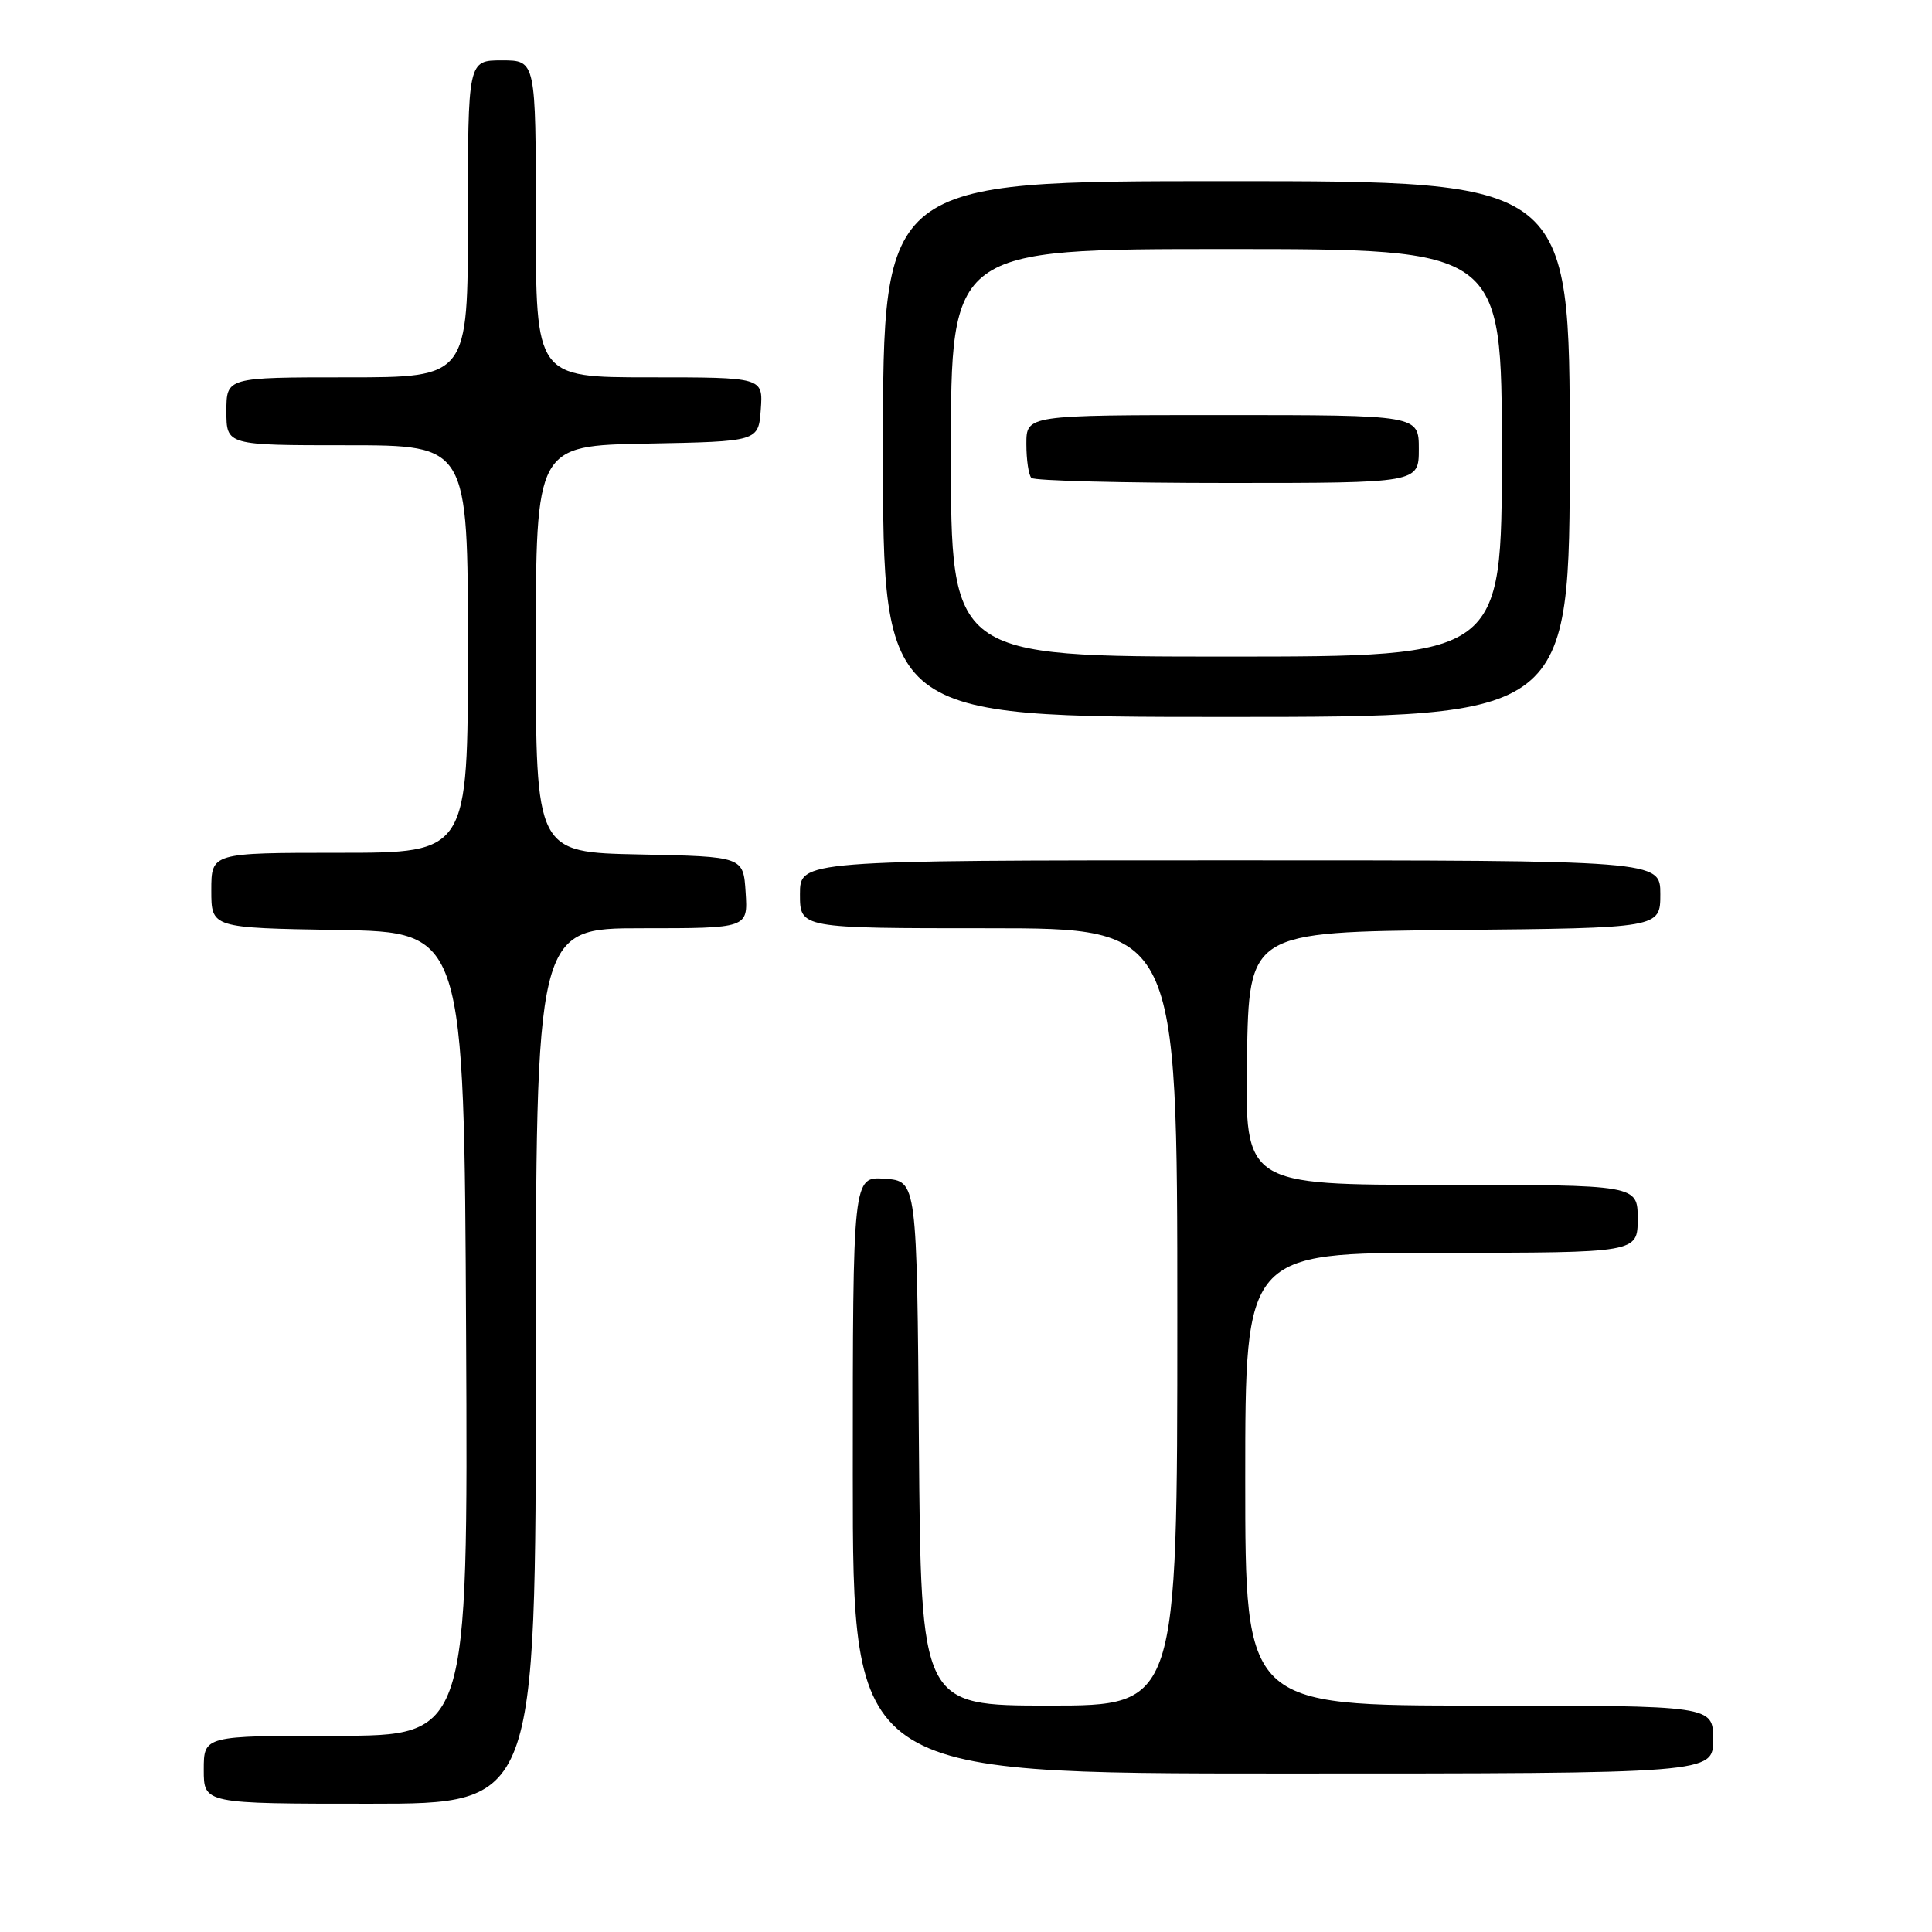 <?xml version="1.0" encoding="UTF-8" standalone="no"?>
<!DOCTYPE svg PUBLIC "-//W3C//DTD SVG 1.1//EN" "http://www.w3.org/Graphics/SVG/1.1/DTD/svg11.dtd" >
<svg xmlns="http://www.w3.org/2000/svg" xmlns:xlink="http://www.w3.org/1999/xlink" version="1.1" viewBox="0 0 256 256">
 <g >
 <path fill="currentColor"
d=" M 71.00 181.00 C 71.00 123.00 71.00 123.00 85.05 123.00 C 99.11 123.00 99.11 123.00 98.80 118.25 C 98.50 113.50 98.50 113.50 84.75 113.22 C 71.00 112.94 71.00 112.94 71.00 86.00 C 71.00 59.05 71.00 59.05 85.75 58.78 C 100.50 58.50 100.50 58.50 100.81 54.25 C 101.11 50.00 101.11 50.00 86.06 50.00 C 71.00 50.00 71.00 50.00 71.00 29.00 C 71.00 8.00 71.00 8.00 66.50 8.00 C 62.00 8.00 62.00 8.00 62.00 29.00 C 62.00 50.00 62.00 50.00 46.00 50.00 C 30.00 50.00 30.00 50.00 30.00 54.50 C 30.00 59.00 30.00 59.00 46.00 59.00 C 62.00 59.00 62.00 59.00 62.00 86.00 C 62.00 113.00 62.00 113.00 45.00 113.00 C 28.00 113.00 28.00 113.00 28.00 117.98 C 28.00 122.95 28.00 122.95 44.75 123.23 C 61.50 123.50 61.50 123.50 61.76 176.75 C 62.02 230.00 62.02 230.00 44.51 230.00 C 27.00 230.00 27.00 230.00 27.00 234.50 C 27.00 239.00 27.00 239.00 49.00 239.00 C 71.00 239.00 71.00 239.00 71.00 181.00 Z  M 227.00 230.50 C 227.00 226.00 227.00 226.00 196.00 226.00 C 165.00 226.00 165.00 226.00 165.00 196.00 C 165.00 166.00 165.00 166.00 191.00 166.00 C 217.00 166.00 217.00 166.00 217.00 161.50 C 217.00 157.00 217.00 157.00 190.98 157.00 C 164.95 157.00 164.95 157.00 165.23 140.25 C 165.50 123.50 165.50 123.50 192.75 123.23 C 220.00 122.97 220.00 122.97 220.00 118.48 C 220.00 114.00 220.00 114.00 163.00 114.00 C 106.00 114.00 106.00 114.00 106.00 118.50 C 106.00 123.00 106.00 123.00 131.00 123.00 C 156.00 123.00 156.00 123.00 156.00 174.50 C 156.00 226.00 156.00 226.00 139.01 226.00 C 122.03 226.00 122.03 226.00 121.76 191.25 C 121.50 156.50 121.50 156.50 117.25 156.19 C 113.00 155.89 113.00 155.89 113.00 195.44 C 113.00 235.00 113.00 235.00 170.00 235.00 C 227.00 235.00 227.00 235.00 227.00 230.50 Z  M 208.00 59.50 C 208.00 24.00 208.00 24.00 162.50 24.00 C 117.00 24.00 117.00 24.00 117.00 59.50 C 117.00 95.00 117.00 95.00 162.50 95.00 C 208.00 95.00 208.00 95.00 208.00 59.50 Z  M 126.00 60.00 C 126.00 33.00 126.00 33.00 162.50 33.00 C 199.00 33.00 199.00 33.00 199.00 60.00 C 199.00 87.00 199.00 87.00 162.50 87.00 C 126.00 87.00 126.00 87.00 126.00 60.00 Z  M 188.00 59.50 C 188.00 55.00 188.00 55.00 162.00 55.00 C 136.00 55.00 136.00 55.00 136.00 58.83 C 136.00 60.94 136.30 62.97 136.67 63.33 C 137.03 63.70 148.73 64.00 162.67 64.00 C 188.00 64.00 188.00 64.00 188.00 59.50 Z "/>
</g>
</svg>